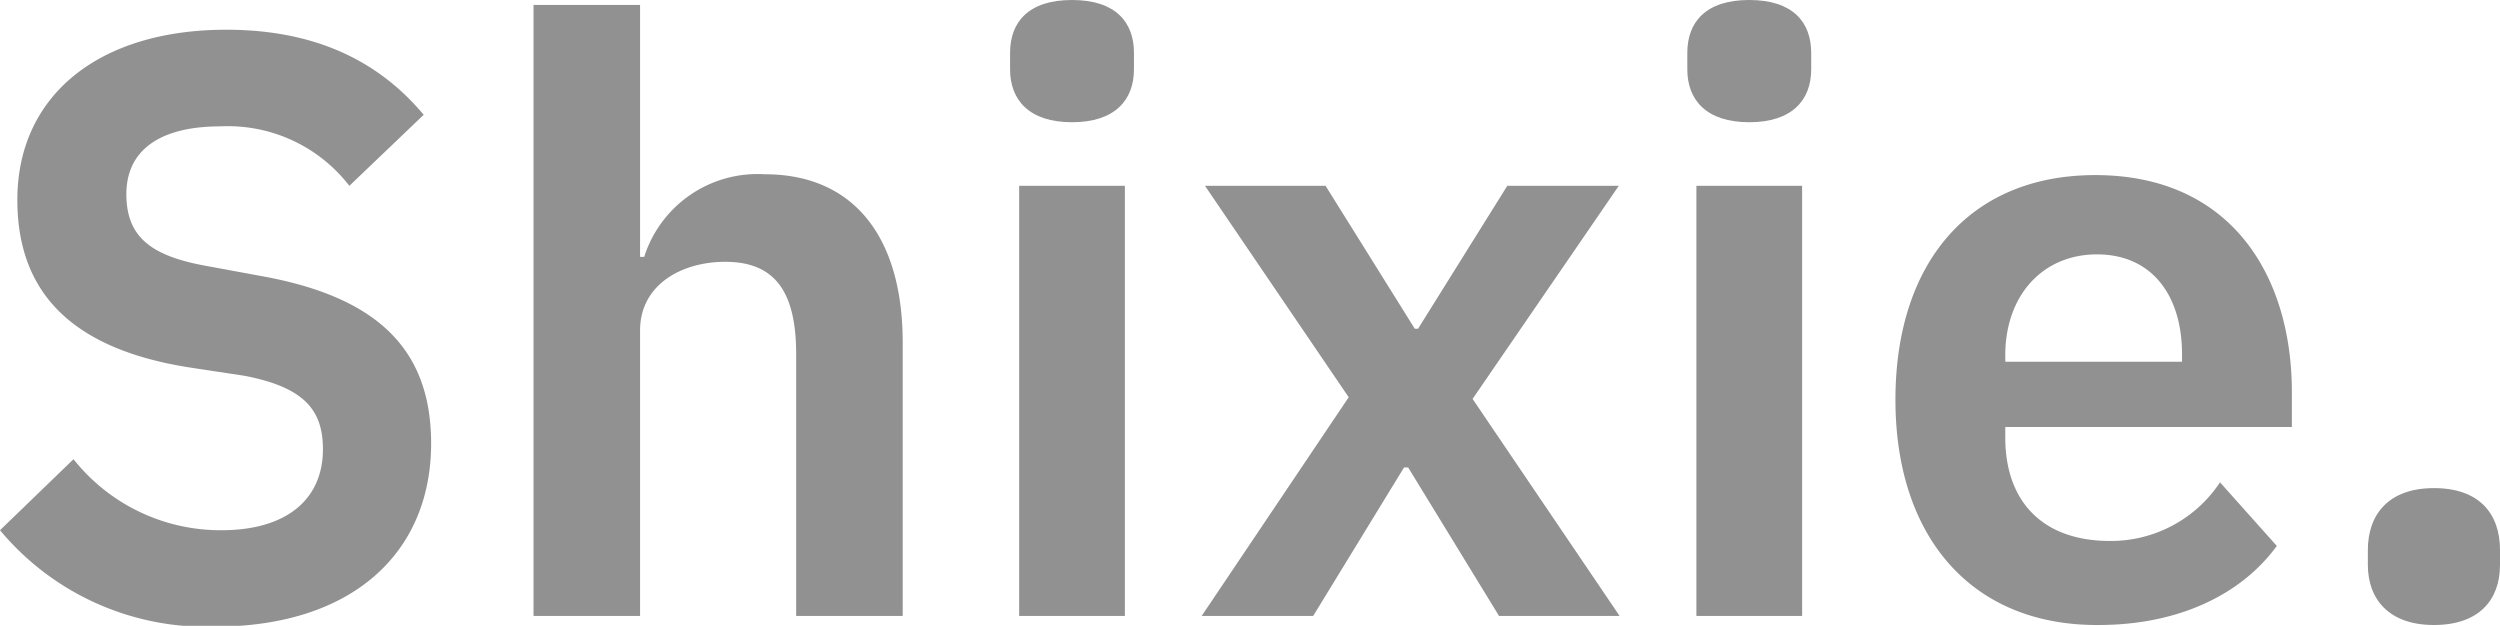 <svg xmlns="http://www.w3.org/2000/svg" width="121.08" height="30.31" viewBox="0 0 121.08 30.31"><title>logo</title><path d="M0,25.68l3.56-3.44a9.09,9.09,0,0,0,7.16,3.44c3.24,0,4.92-1.56,4.92-3.92,0-1.88-.88-3-3.8-3.56L9.2,17.8C3.56,16.92.84,14.24.84,9.68c0-5,3.88-8.24,10.12-8.24,4.2,0,7.32,1.44,9.56,4.12L16.92,9a7.43,7.43,0,0,0-6.24-2.88c-3,0-4.56,1.2-4.56,3.28s1.2,3,3.88,3.48l2.6.48c5.64,1,8.28,3.52,8.28,8.12,0,5.28-3.8,8.87-10.48,8.87A13,13,0,0,1,0,25.68Z" style="fill:#919191"/><path d="M25.84.24H31v12.2h.2a5.76,5.76,0,0,1,5.84-4c4.28,0,6.68,3,6.68,8.16V29.83H38.56V17.16c0-3-1-4.48-3.44-4.48C33,12.68,31,13.8,31,16V29.83H25.84Z" style="fill:#919191"/><path d="M48.92,3.36v-.8c0-1.48.88-2.56,3-2.56s3,1.08,3,2.56v.8c0,1.48-.92,2.56-3,2.56S48.92,4.84,48.92,3.36ZM49.36,9h5.12V29.83H49.36Z" style="fill:#919191"/><path d="M65.32,19.24,58.36,9H64.2l4.32,6.92h.16L73,9H78.4L71.32,19.32l7.12,10.51H72.6l-4.4-7.19H68l-4.4,7.19H58.2Z" style="fill:#919191"/><path d="M81.72,3.36v-.8c0-1.48.88-2.56,3-2.56s3,1.08,3,2.56v.8c0,1.48-.92,2.56-3,2.56S81.72,4.84,81.72,3.36ZM82.16,9h5.12V29.83H82.16Z" style="fill:#919191"/><path d="M91.8,19.36c0-6.6,3.56-10.88,9.68-10.88C108,8.48,111,13.28,111,19v1.68H97.12v.52c0,3,1.72,5,5.08,5a6.34,6.34,0,0,0,5.32-2.84l2.75,3.08c-1.71,2.35-4.75,3.83-8.63,3.83C95.48,30.31,91.8,26,91.8,19.36Zm5.32-2.16v.32h8.56v-.36c0-2.88-1.48-4.84-4.12-4.84S97.12,14.32,97.12,17.2Z" style="fill:#919191"/><path d="M114.68,27.36v-.72c0-1.72,1-3,3.2-3s3.2,1.24,3.2,3v.72c0,1.68-1,2.91-3.2,2.91S114.68,29,114.68,27.36Z" style="fill:#919191"/></svg>
